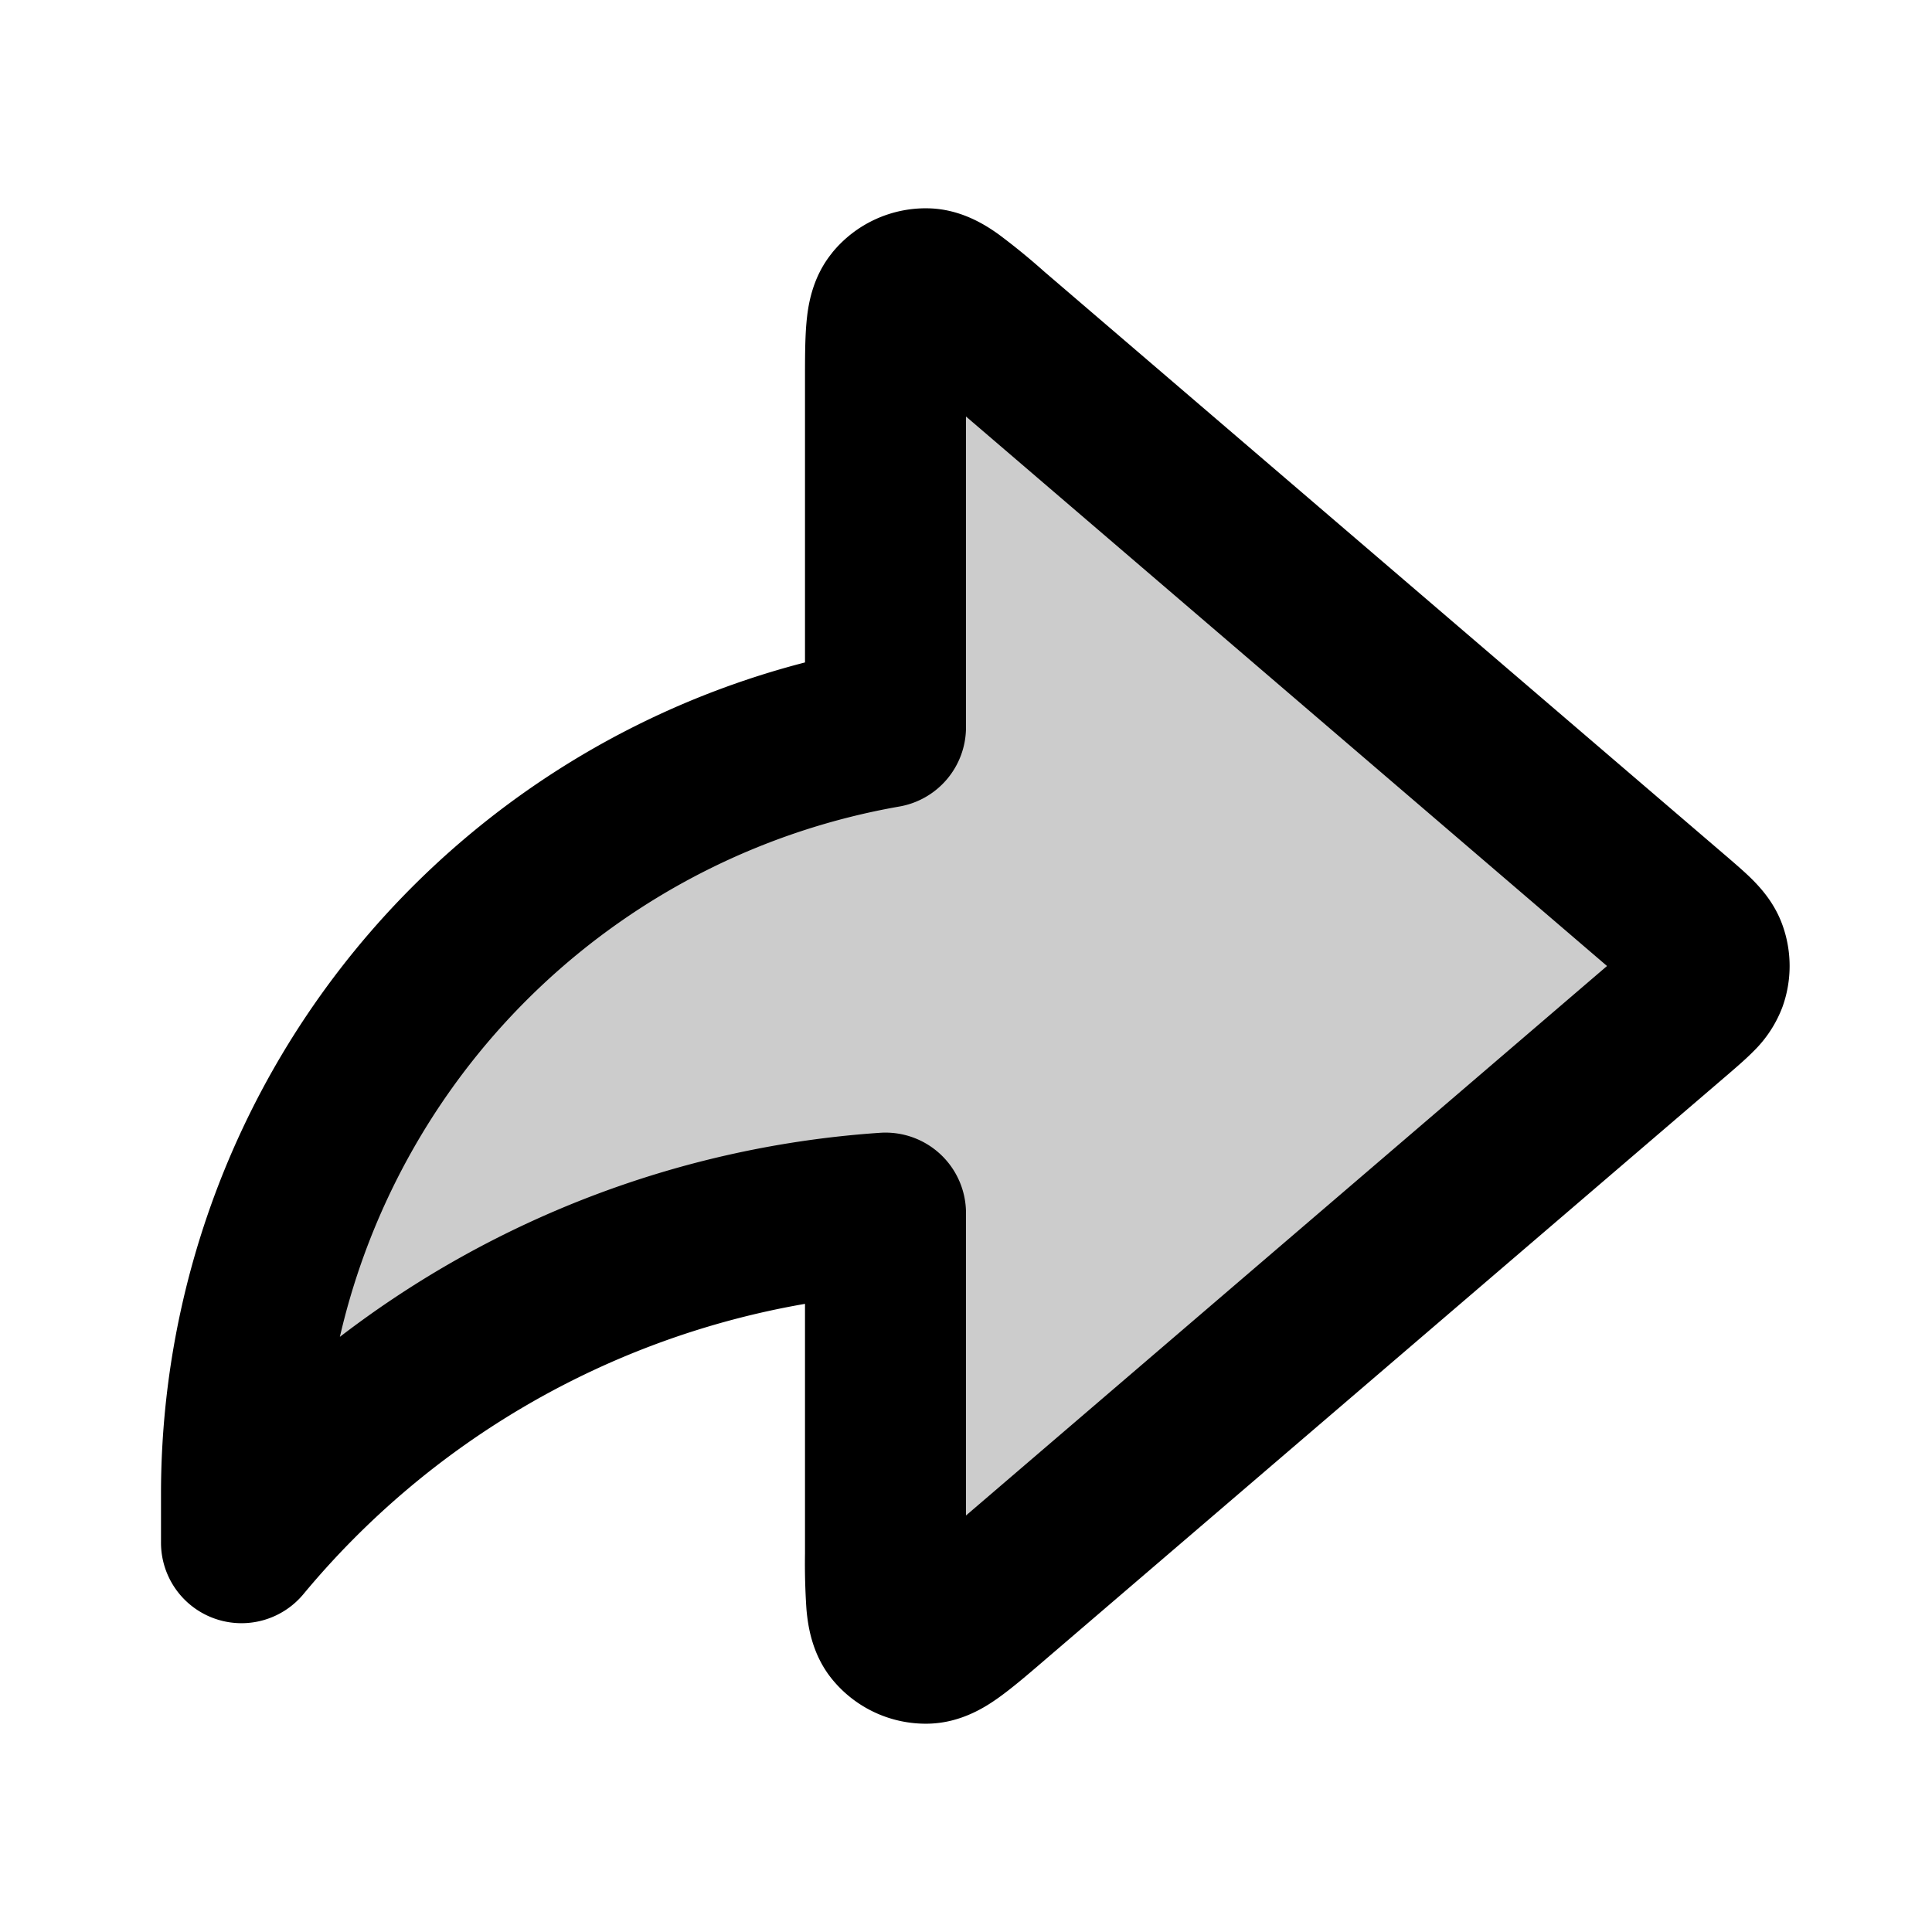 <svg xmlns="http://www.w3.org/2000/svg" width="24" height="24" viewBox="0 0 24 24">
  <path d="M20.791 12.607c.244-.209.366-.313.411-.438a.5.5 0 0 0 0-.338c-.045-.124-.167-.23-.41-.438L12.32 4.132c-.42-.36-.63-.54-.809-.545a.5.5 0 0 0-.4.184C11 3.91 11 4.186 11 4.74v4.296a9.666 9.666 0 0 0-8 9.516v.612a11.401 11.401 0 0 1 8-4.093v4.19c0 .554 0 .83.112.969a.5.5 0 0 0 .4.184c.178-.005.388-.185.809-.545l8.47-7.26Z" opacity=".2"/>
  <path fill-rule="evenodd" d="M10.337 3.14a1.5 1.5 0 0 1 1.2-.552c.407.01.714.213.868.323a8.29 8.29 0 0 1 .566.462l8.471 7.26.02.017c.104.09.226.194.323.293.11.113.266.292.358.55a1.5 1.5 0 0 1 0 1.014 1.514 1.514 0 0 1-.358.55c-.098.1-.219.203-.323.293l-.02.017-8.498 7.284c-.186.16-.374.32-.539.438-.154.11-.461.313-.868.323a1.5 1.5 0 0 1-1.2-.552c-.257-.315-.302-.68-.319-.87a8.277 8.277 0 0 1-.018-.693v-3.1a10.4 10.4 0 0 0-6.23 3.605A1 1 0 0 1 2 19.163v-.612a10.667 10.667 0 0 1 8-10.322V4.703c0-.245 0-.492.018-.693.017-.19.062-.555.32-.87ZM12 5.173v3.86a1 1 0 0 1-.828.986 8.666 8.666 0 0 0-6.95 6.588 12.397 12.397 0 0 1 6.71-2.535A1 1 0 0 1 12 15.07v3.756L19.963 12 12 5.174Z" clip-rule="evenodd"/>
</svg>
